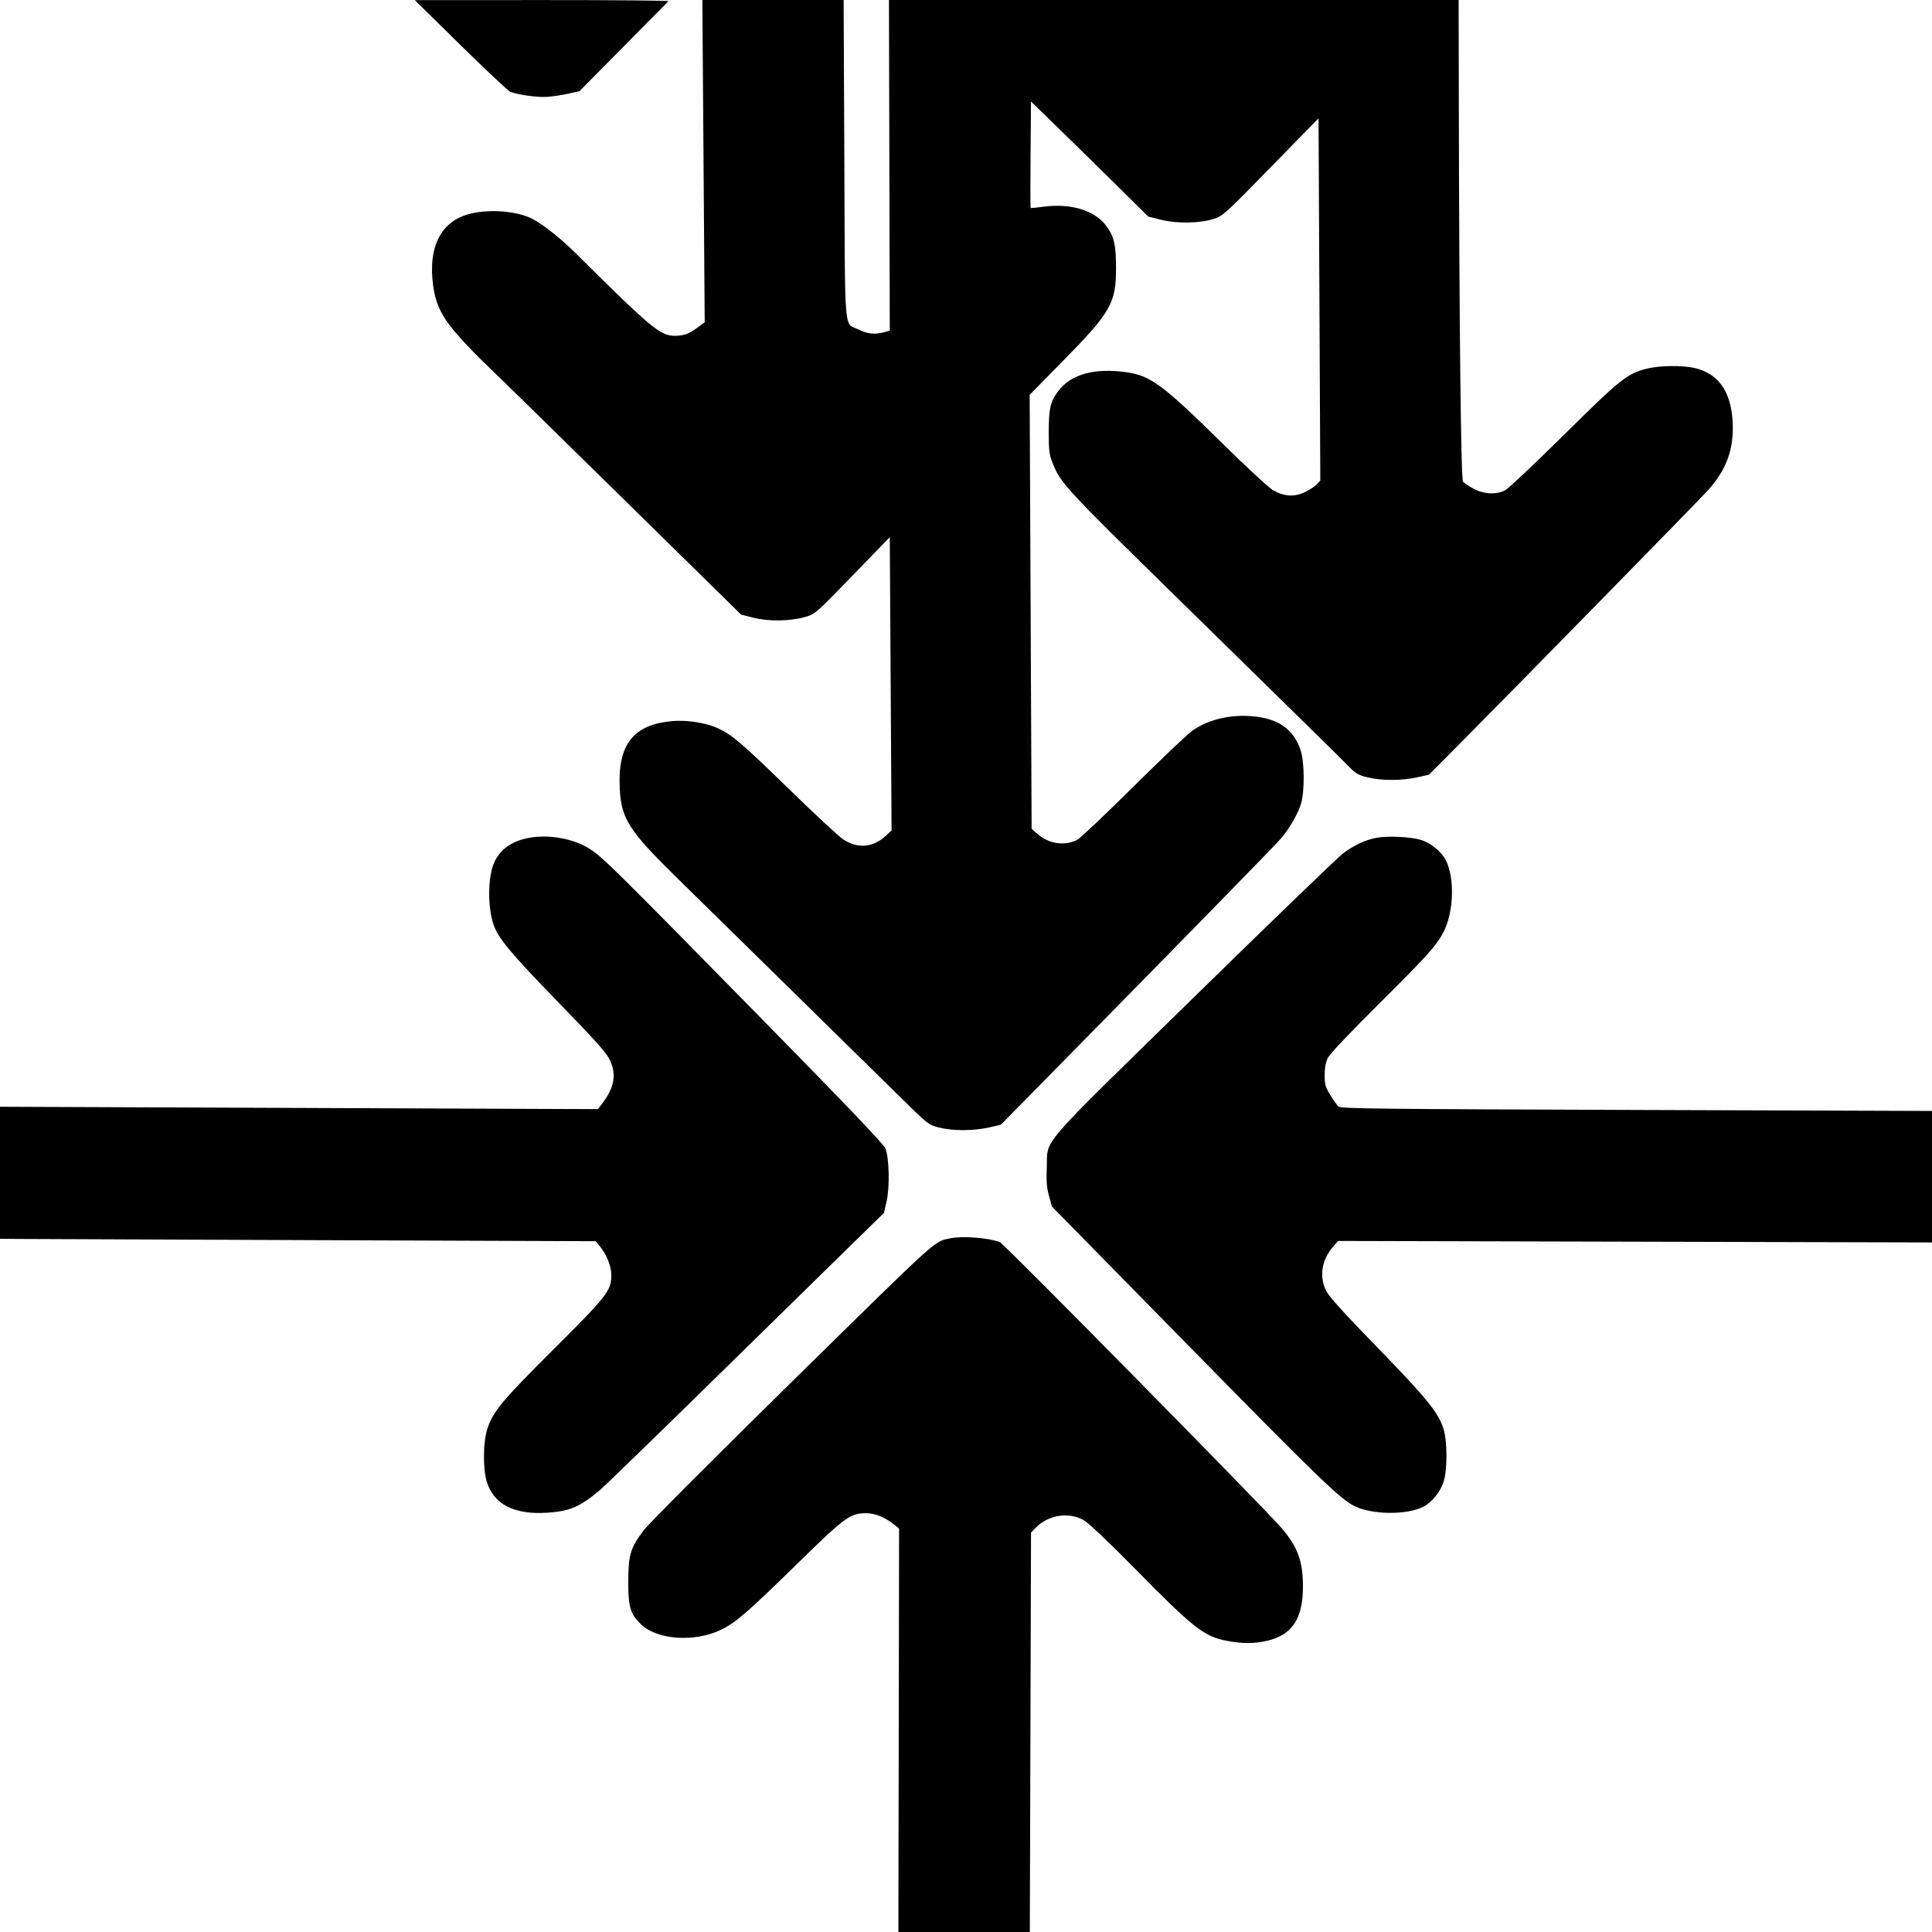 <svg xmlns="http://www.w3.org/2000/svg" width="1204" height="1204" viewBox="0 0 1204 1204" version="1.1"><path d="M 287 28.117 C 302.675 43.536, 316.625 56.612, 318 57.176 C 322.480 59.011, 334.602 60.734, 340.618 60.389 C 343.853 60.204, 349.783 59.330, 353.795 58.448 L 361.091 56.843 388.458 29.172 C 403.510 13.952, 416.165 1.163, 416.580 0.750 C 416.994 0.338, 381.596 0.019, 337.917 0.041 L 258.500 0.083 287 28.117 M 438.433 100.434 L 439.165 200.868 434.832 204.033 C 429.209 208.143, 426.500 209.159, 420.935 209.250 C 411.567 209.404, 406.552 205.245, 358.038 157.100 C 349.493 148.620, 337.947 139.513, 331.773 136.385 C 322.369 131.619, 306.018 130.184, 293.644 133.038 C 274.943 137.351, 266.469 153.625, 269.994 178.458 C 271.713 190.570, 275.840 198.421, 286.946 210.710 C 291.813 216.094, 298.428 222.942, 301.647 225.926 C 304.866 228.910, 342.229 265.479, 384.676 307.189 L 461.851 383.026 469.676 384.986 C 479.203 387.373, 492.466 387.159, 501.778 384.470 C 508.012 382.669, 508.221 382.487, 531.278 358.712 L 554.500 334.768 555.056 426.134 L 555.613 517.500 552.229 520.673 C 544.095 528.300, 534.423 529.118, 525.302 522.951 C 522.495 521.053, 507.776 507.399, 492.592 492.609 C 462.435 463.233, 456.507 458.142, 447.500 453.884 C 440.342 450.500, 428.148 448.571, 419 449.375 C 394.520 451.527, 384.798 464.066, 386.236 491.633 C 387.207 510.252, 391.969 517.708, 421.241 546.440 C 431.833 556.838, 463.900 588.314, 492.500 616.387 C 521.100 644.460, 552.150 674.964, 561.500 684.174 C 578.220 700.643, 578.607 700.946, 585 702.618 C 593.440 704.826, 606.541 704.845, 616.104 702.663 L 623.708 700.929 643.106 681.214 C 738.670 584.094, 793.637 527.886, 798.335 522.481 C 803.287 516.784, 808.927 507.027, 810.752 501 C 813.039 493.450, 812.990 475.469, 810.663 468 C 806.894 455.900, 798.518 449.036, 784.934 446.914 C 769.405 444.489, 753.788 447.680, 742.855 455.512 C 739.910 457.621, 723.325 473.393, 706 490.559 C 688.675 507.726, 673.085 522.485, 671.355 523.357 C 663.393 527.372, 653.707 525.947, 646.564 519.709 L 642.889 516.500 642.282 381.267 L 641.675 246.033 662.105 225.267 C 692.137 194.740, 695.500 188.923, 695.500 167.500 C 695.500 152.292, 694.323 147.285, 689.134 140.419 C 682.049 131.045, 667.187 126.581, 650.490 128.812 C 646.118 129.397, 642.413 129.747, 642.257 129.590 C 642.101 129.434, 642.091 114.441, 642.236 96.272 L 642.500 63.237 661.500 81.754 C 671.950 91.938, 688.391 108.075, 698.036 117.613 L 715.572 134.956 723.536 136.957 C 733.425 139.441, 747.617 139.209, 756.383 136.422 C 762.068 134.614, 763.265 133.528, 791.983 104.135 L 821.701 73.720 822.250 186.610 L 822.798 299.500 820.704 301.772 C 819.553 303.021, 816.207 305.219, 813.269 306.657 C 806.678 309.881, 800.188 309.464, 793.148 305.363 C 790.591 303.874, 776.125 290.465, 761 275.566 C 724.888 239.992, 717.016 234.150, 702.326 232.027 C 682.232 229.121, 667.594 233.104, 659.524 243.672 C 654.567 250.165, 653.552 254.562, 653.562 269.500 C 653.569 280.549, 653.901 283.330, 655.775 288.029 C 661.070 301.314, 662.819 303.212, 734.541 373.500 C 821.062 458.290, 834.508 471.505, 840 477.138 C 844.895 482.159, 846.262 482.967, 852.432 484.482 C 860.986 486.583, 873.633 486.550, 883.294 484.401 L 890.500 482.799 907.552 465.649 C 941.383 431.626, 1056.673 313.941, 1063.951 306 C 1076.066 292.783, 1080.844 279.456, 1079.715 262.029 C 1078.526 243.680, 1070.695 232.783, 1056.254 229.385 C 1048.364 227.529, 1033.931 227.742, 1025.919 229.833 C 1013.866 232.980, 1009.702 236.323, 974.500 271.122 C 956.350 289.064, 939.925 304.560, 938 305.558 C 932.505 308.408, 924.599 307.997, 918.233 304.531 C 915.336 302.954, 912.411 300.995, 911.733 300.179 C 910.437 298.619, 909.370 202.325, 909.117 64.250 L 909 0 731.491 0 L 553.981 0 554.241 103.022 L 554.500 206.044 551 207.017 C 545.287 208.604, 540.700 208.153, 535.331 205.478 C 525.680 200.668, 526.672 212.153, 526.178 99.458 L 525.742 0 481.721 0 L 437.700 0 438.433 100.434 M 330 522.072 C 318.329 524.116, 310.453 530.116, 307.244 539.408 C 303.959 548.921, 304.077 565.694, 307.502 576.006 C 310.352 584.587, 318.251 594.082, 347.912 624.580 C 369.891 647.179, 377.673 655.833, 379.720 659.948 C 384.405 669.371, 383.107 677.437, 375.247 687.742 L 372.613 691.196 186.306 690.455 L 0 689.714 0 730.857 L 0 772 11.250 772.101 C 17.438 772.156, 100.955 772.494, 196.845 772.851 L 371.190 773.500 373.682 776.500 C 377.988 781.683, 380.980 789.073, 380.990 794.554 C 381.009 804.262, 378.535 807.443, 344.955 840.896 C 312.855 872.874, 307.209 879.655, 303.703 890.434 C 301.050 898.588, 300.864 915.113, 303.332 923.291 C 307.591 937.404, 320.343 944.019, 340.784 942.719 C 355.106 941.808, 361.461 939.082, 374 928.469 C 377.025 925.908, 409.425 894.467, 446 858.599 C 482.575 822.731, 521.139 784.939, 531.699 774.617 L 550.897 755.849 552.573 748.318 C 554.513 739.594, 554.127 721.905, 551.864 715.851 C 550.886 713.235, 529.720 691.021, 477.068 637.351 C 384.551 543.047, 375.864 534.444, 367.957 529.299 C 357.877 522.742, 342.687 519.849, 330 522.072 M 858.043 522.072 C 851.131 523.302, 844.015 526.587, 837 531.787 C 833.975 534.030, 792.047 574.482, 743.827 621.682 C 644.533 718.875, 653.161 708.849, 652.334 728 C 651.984 736.111, 652.293 740.019, 653.690 745.174 L 655.500 751.848 741.377 839.324 C 821.205 920.639, 835.015 934, 843.836 938.456 C 854.881 944.034, 876.652 944.279, 887.111 938.943 C 892.406 936.242, 897.806 929.439, 899.745 923.027 C 901.997 915.577, 901.959 898.520, 899.673 890.824 C 896.626 880.564, 889.429 871.658, 858.455 839.815 C 837.870 818.652, 828.218 808.007, 826.484 804.554 C 821.970 795.565, 823.615 785.064, 830.822 776.855 L 833.907 773.341 1018.954 773.807 L 1204 774.273 1204 733.300 L 1204 692.327 1019.875 691.706 C 859.690 691.165, 835.539 690.893, 834.125 689.611 C 833.231 688.801, 830.926 685.538, 829.002 682.361 C 825.951 677.323, 825.504 675.749, 825.502 670.042 C 825.501 665.706, 826.136 662.151, 827.387 659.500 C 828.604 656.920, 839.809 645.025, 858.942 626 C 889.655 595.461, 895.427 589.038, 899.657 580.690 C 906.028 568.118, 906.633 547.042, 900.943 535.889 C 898.321 530.750, 891.506 525.233, 885.544 523.426 C 879.173 521.494, 865.168 520.805, 858.043 522.072 M 592.500 771.649 C 581.852 773.866, 586.843 769.360, 494.150 860.441 C 445.942 907.810, 404.132 949.702, 401.238 953.533 C 392.867 964.616, 391.565 968.902, 391.530 985.500 C 391.496 1001.300, 392.713 1005.559, 399.077 1011.923 C 409.149 1021.995, 432.938 1023.707, 449.539 1015.556 C 458.681 1011.067, 465.999 1004.701, 497.768 973.604 C 526.558 945.423, 529.846 943.028, 539.783 943.010 C 545.354 942.999, 551.767 945.642, 557.402 950.271 L 560.304 952.654 560.081 1078.327 L 559.859 1204 600.816 1204 L 641.773 1204 642.146 1079.556 L 642.519 955.111 645.293 952.216 C 653.118 944.049, 666.191 941.982, 675.500 947.441 C 678.581 949.248, 690.801 960.841, 707.337 977.644 C 743.768 1014.664, 750.331 1019.820, 764.469 1022.525 C 774.209 1024.389, 781.784 1024.375, 789.830 1022.478 C 805.283 1018.835, 811.961 1008.685, 811.988 988.799 C 812.009 973.140, 808.758 964.138, 798.879 952.500 C 788.991 940.852, 625.758 775.143, 623.147 774.103 C 616.414 771.420, 599.936 770.100, 592.500 771.649" stroke="none" fill="#000000" fill-rule="evenodd"/></svg>